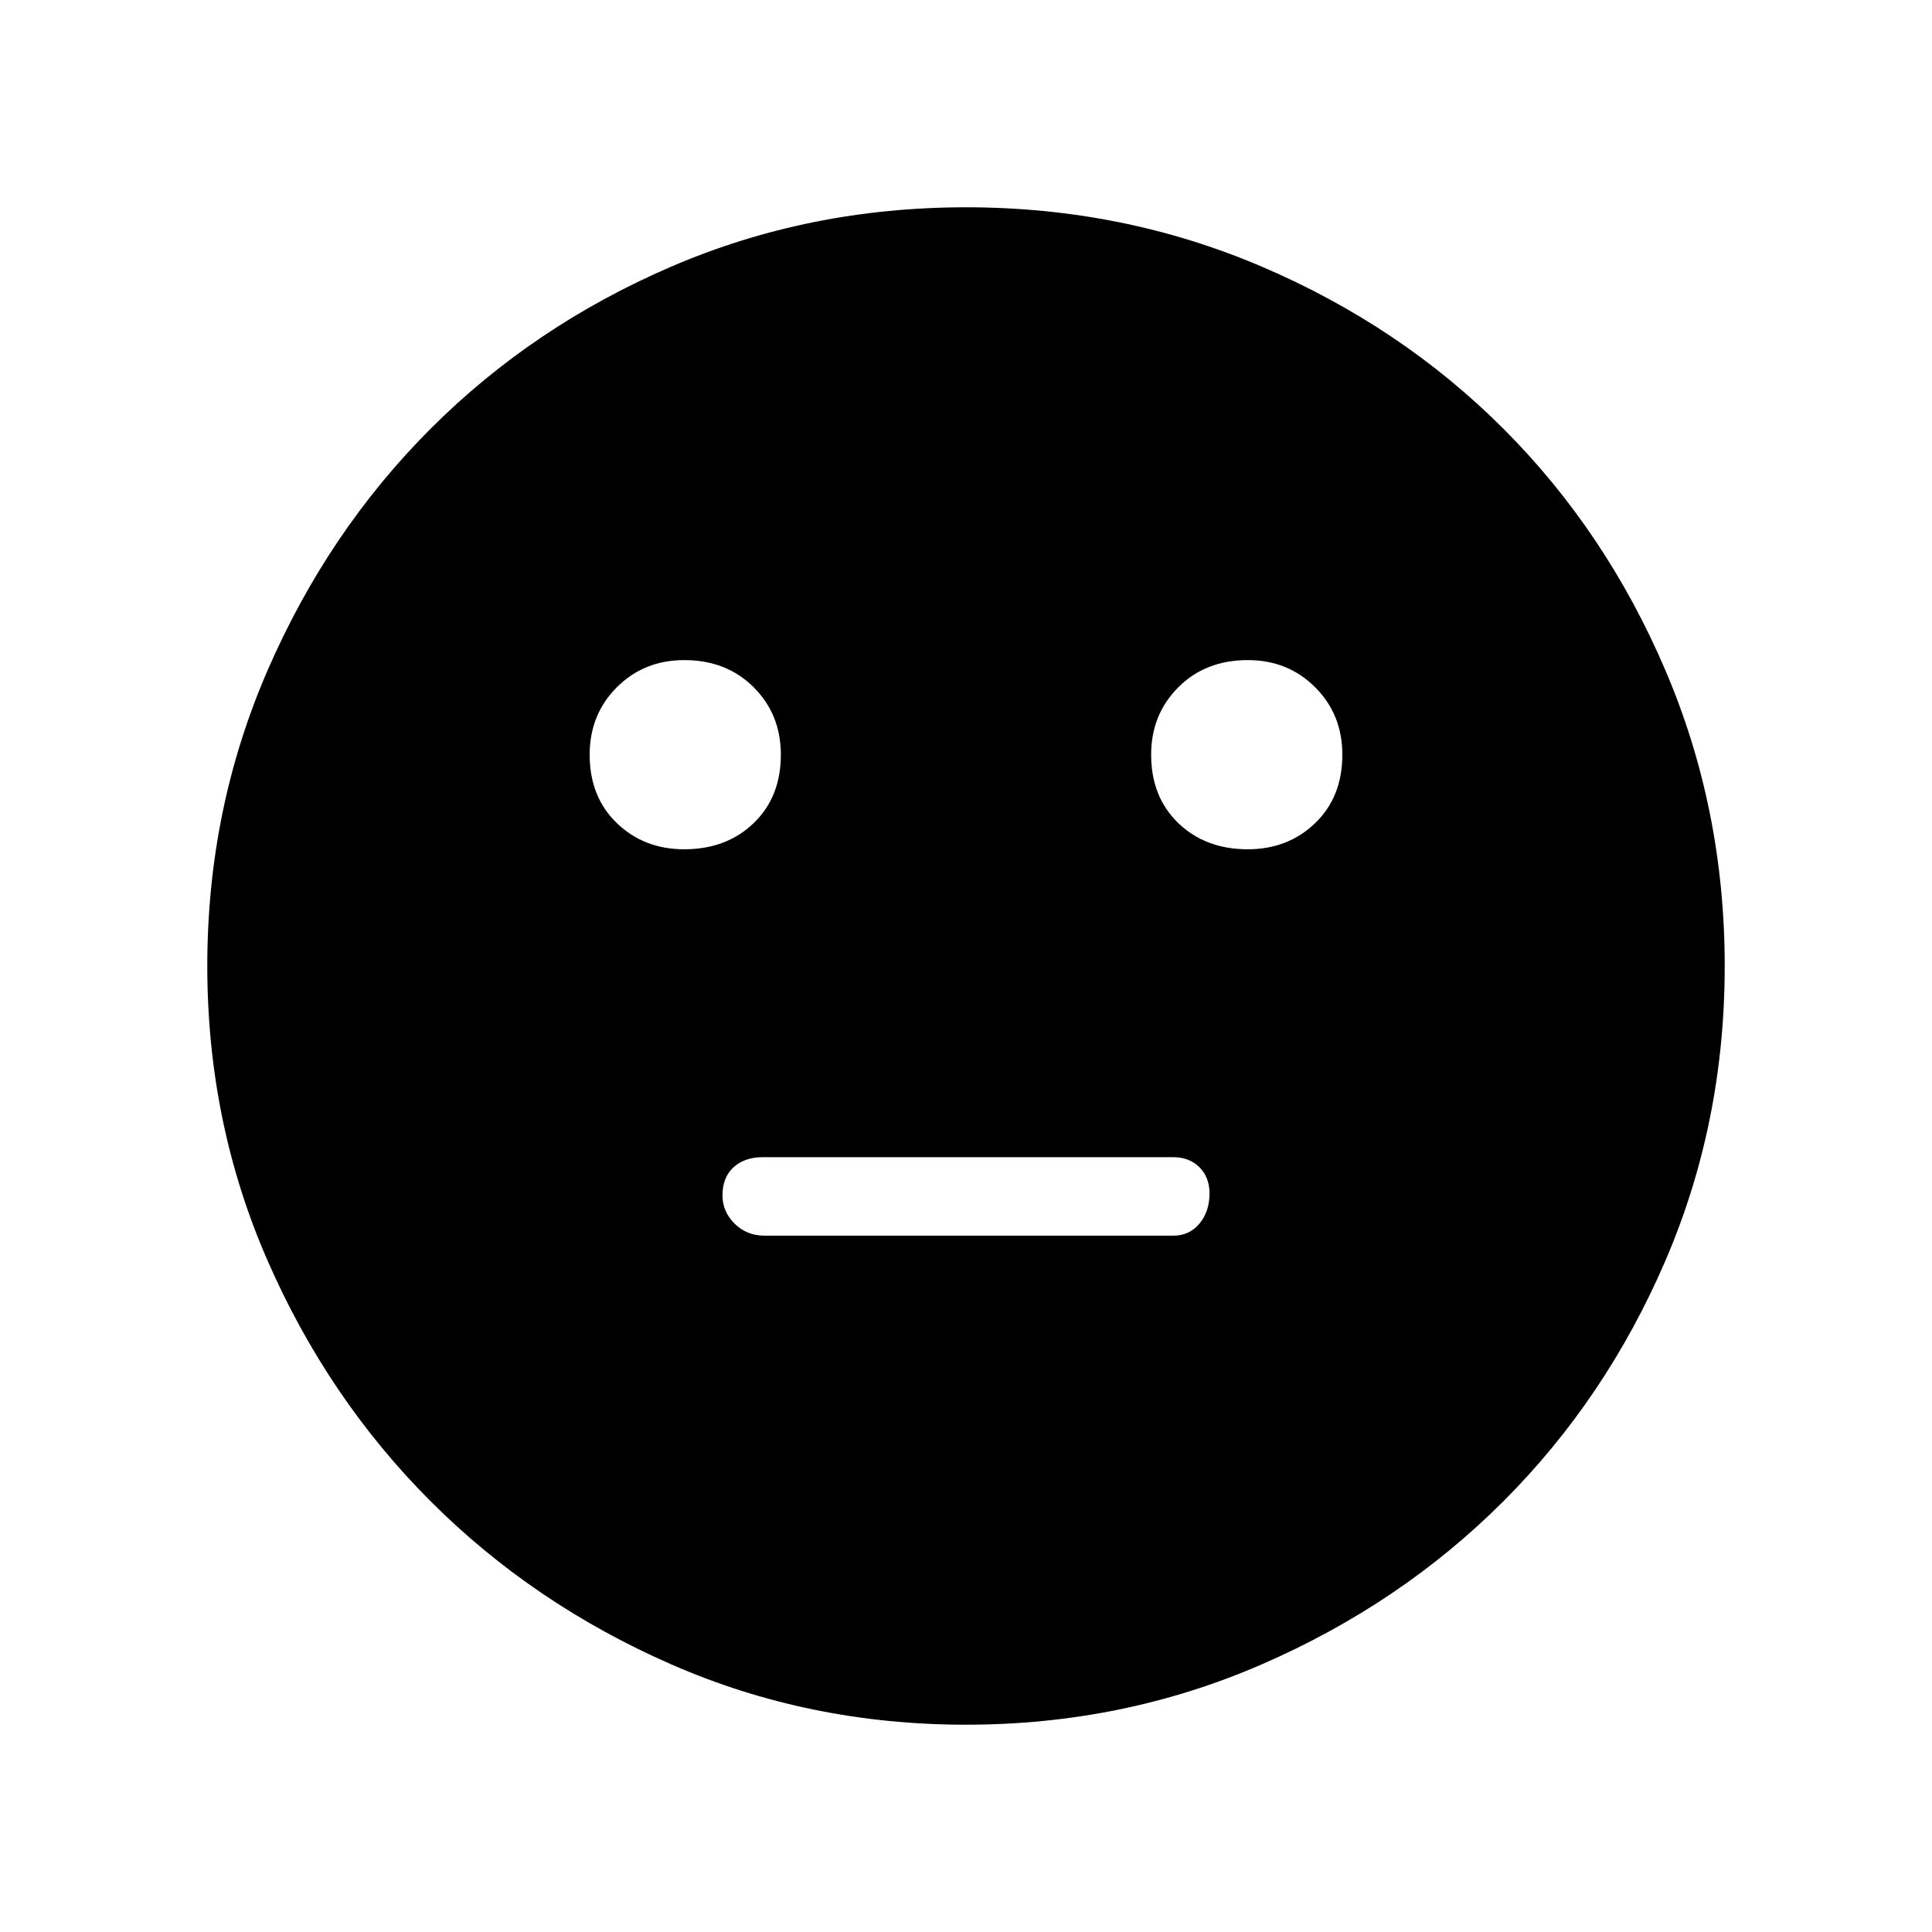 <svg xmlns="http://www.w3.org/2000/svg" height="48" width="48"><path d="M31 21.1q1 0 1.675-.65t.675-1.7q0-1-.675-1.675T31 16.4q-1.05 0-1.725.675T28.6 18.75q0 1.05.675 1.7.675.65 1.725.65Zm-14 0q1.05 0 1.725-.65t.675-1.7q0-1-.675-1.675T17 16.4q-1 0-1.675.675t-.675 1.675q0 1.05.675 1.7.675.65 1.675.65Zm2 9.6h10.15q.4 0 .65-.3t.25-.75q0-.4-.25-.65t-.65-.25h-10.2q-.45 0-.725.25-.275.25-.275.7 0 .4.3.7.3.3.75.3Zm5 12.15q-3.9 0-7.325-1.5-3.425-1.5-5.975-4.05t-4.05-5.975Q5.15 27.9 5.15 24q0-3.9 1.5-7.35 1.5-3.45 4.05-6t5.975-4.025Q20.1 5.15 24 5.15q3.9 0 7.35 1.475 3.45 1.475 6 4.025 2.55 2.55 4.025 6Q42.85 20.1 42.85 24q0 3.9-1.475 7.325Q39.9 34.75 37.35 37.3q-2.55 2.55-6 4.05T24 42.85Z"/></svg>